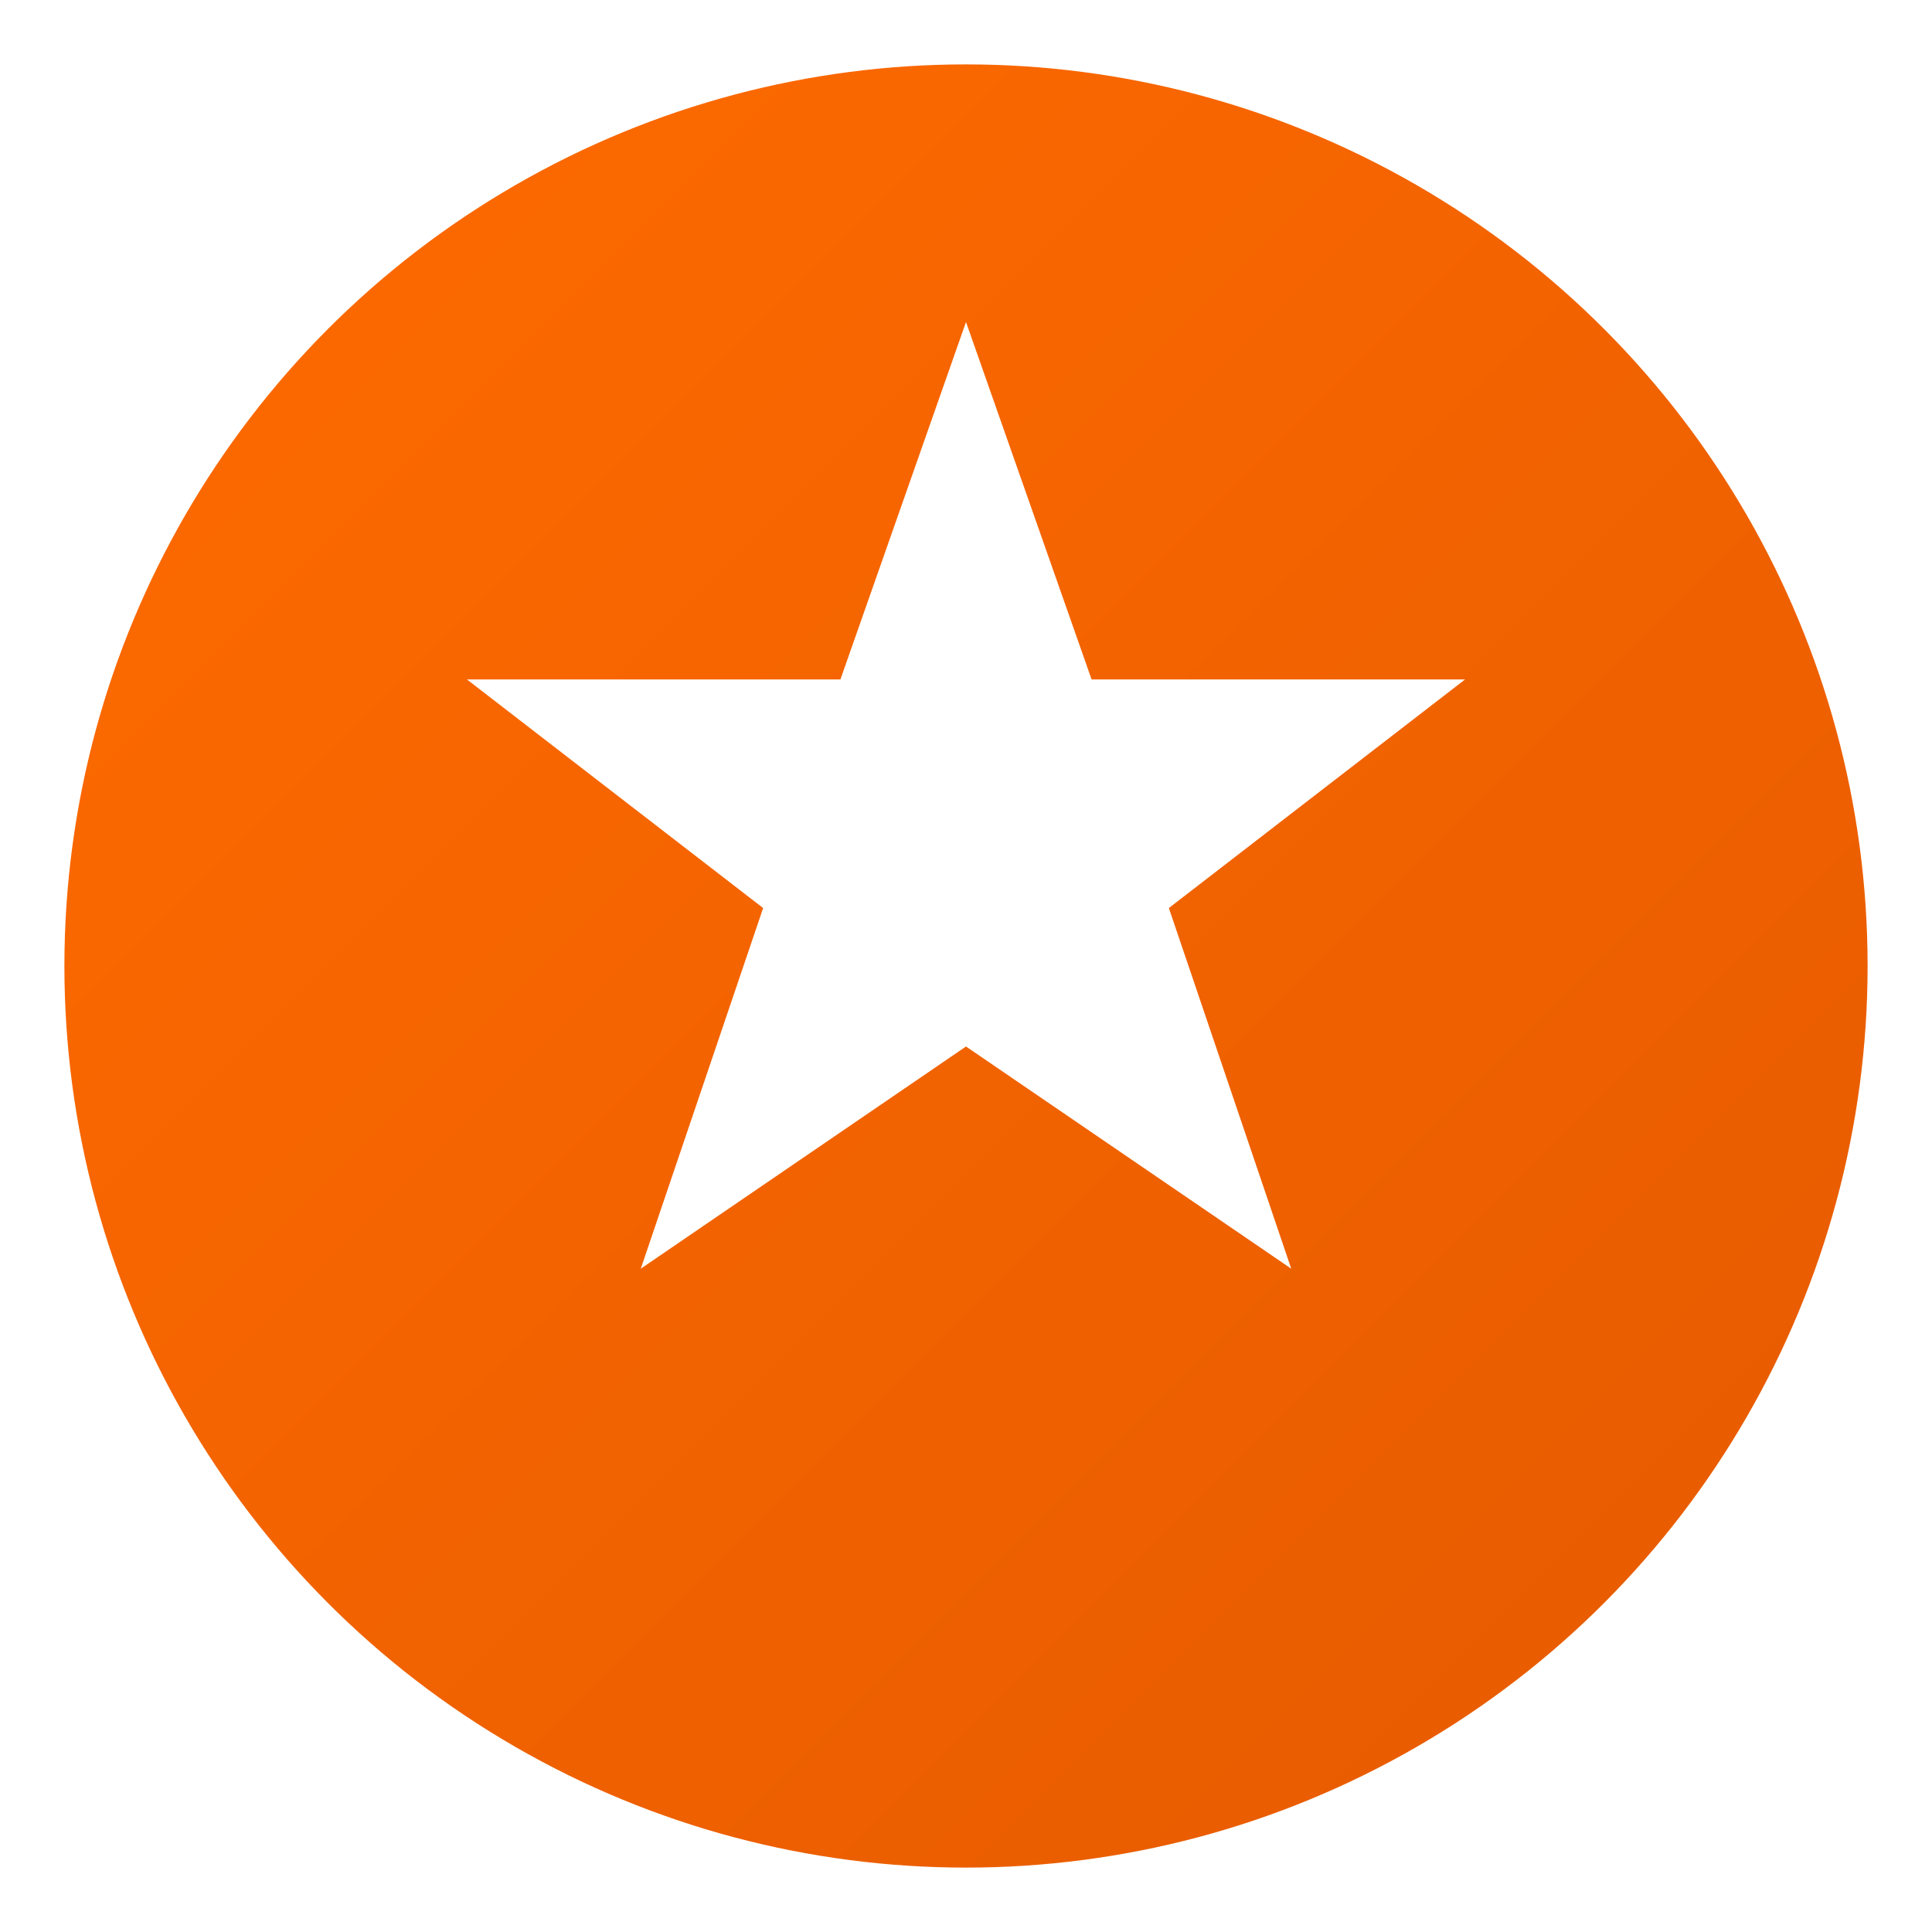 <svg xmlns="http://www.w3.org/2000/svg" viewBox="0 0 60 60" width="60" height="60">
  <defs>
    <linearGradient id="gradient" x1="0%" y1="0%" x2="100%" y2="100%">
      <stop offset="0%" stop-color="#FF6B00" />
      <stop offset="100%" stop-color="#E55A00" />
    </linearGradient>
    <filter id="shadow" x="-20%" y="-20%" width="140%" height="140%">
      <feDropShadow dx="0" dy="2" stdDeviation="2" flood-color="#000" flood-opacity="0.3" />
    </filter>
  </defs>
  <circle cx="30" cy="30" r="28" fill="url(#gradient)" filter="url(#shadow)" />
  <path d="M30,10 L33.9,21.1 L45.5,21.1 L36.3,28.2 L40.1,39.4 L30,32.5 L19.9,39.4 L23.7,28.2 L14.5,21.1 L26.1,21.1 Z" fill="#FFFFFF" />
</svg>